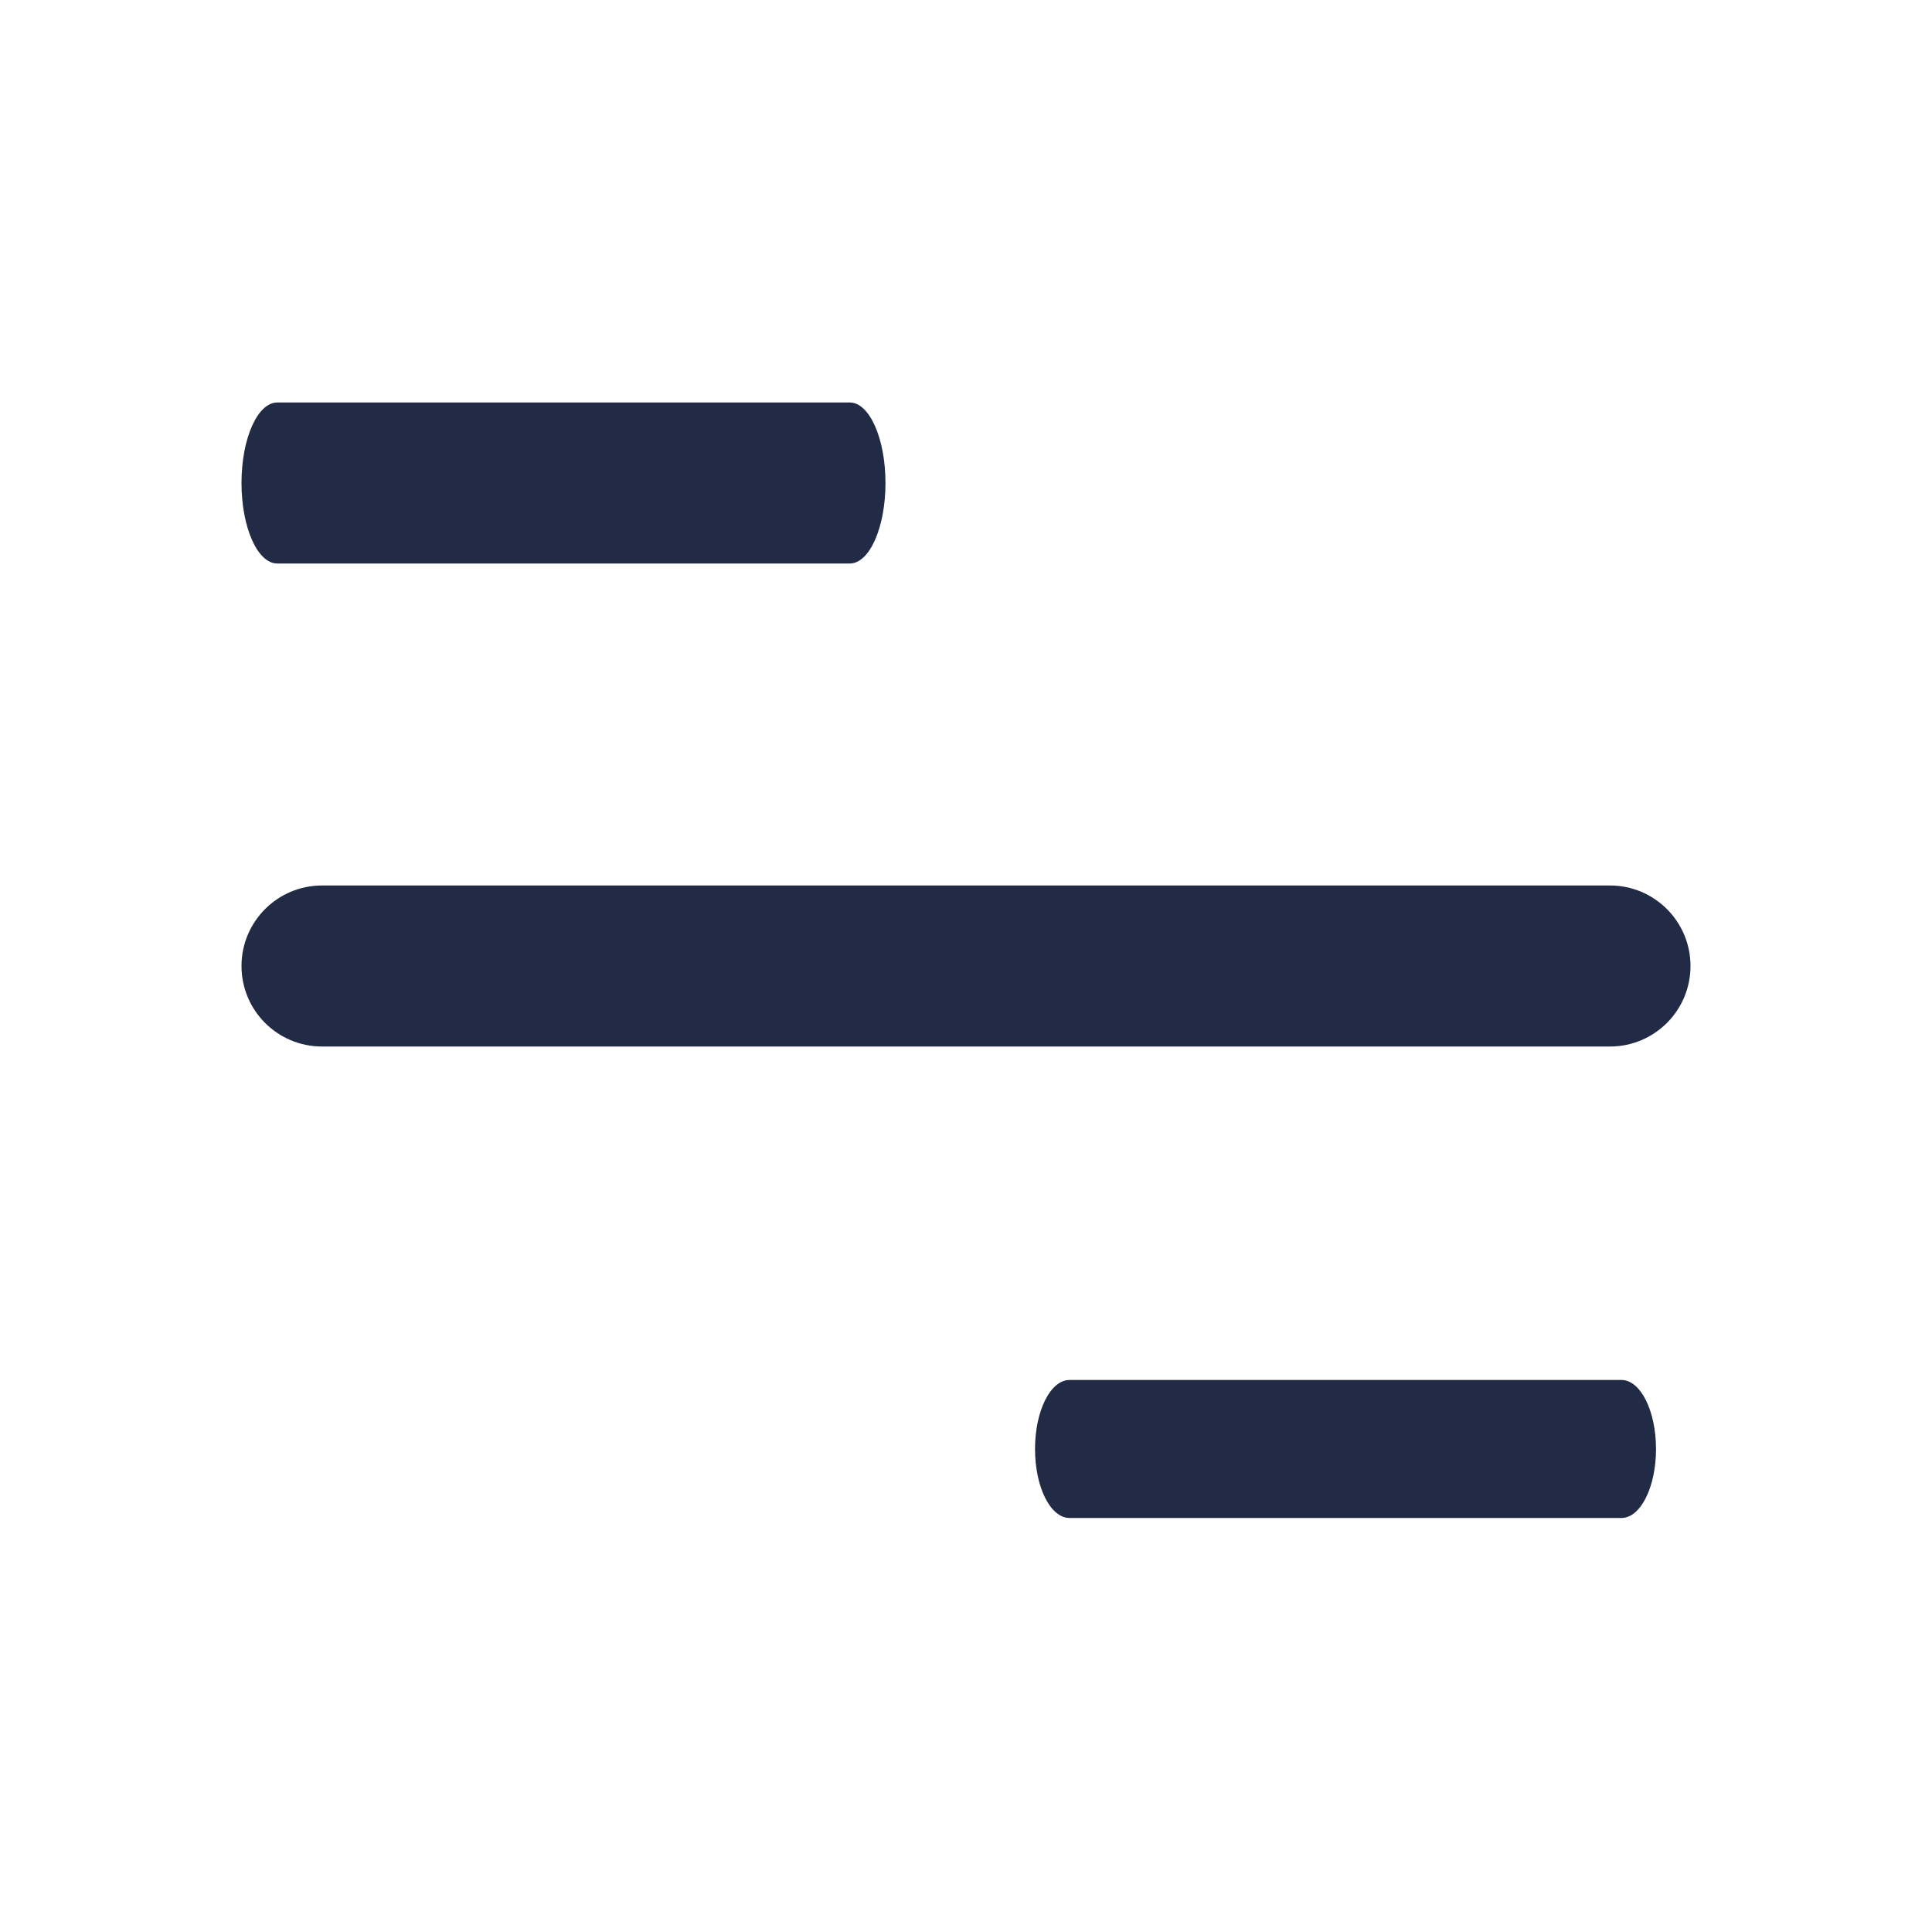 <svg width="40" height="40" viewBox="0 0 40 40" fill="none" xmlns="http://www.w3.org/2000/svg">
<path fill-rule="evenodd" clip-rule="evenodd" d="M5.741 11.667C5.332 11.667 5 10.921 5 10C5 9.08 5.332 8.333 5.741 8.333H17.593C18.002 8.333 18.333 9.08 18.333 10C18.333 10.921 18.002 11.667 17.593 11.667H5.741ZM6.667 21.667C5.746 21.667 5 20.921 5 20C5 19.08 5.746 18.333 6.667 18.333H33.333C34.254 18.333 35 19.08 35 20C35 20.921 34.254 21.667 33.333 21.667H6.667ZM21.429 30C21.429 30.789 21.748 31.428 22.143 31.428H33.571C33.966 31.428 34.286 30.789 34.286 30C34.286 29.211 33.966 28.571 33.571 28.571H22.143C21.748 28.571 21.429 29.211 21.429 30Z" fill="#222B45"/>
<mask id="mask0_1_695" style="mask-type:alpha" maskUnits="userSpaceOnUse" x="5" y="8" width="30" height="24">
<path fill-rule="evenodd" clip-rule="evenodd" d="M5.741 11.667C5.332 11.667 5 10.921 5 10C5 9.08 5.332 8.333 5.741 8.333H17.593C18.002 8.333 18.333 9.08 18.333 10C18.333 10.921 18.002 11.667 17.593 11.667H5.741ZM6.667 21.667C5.746 21.667 5 20.921 5 20C5 19.08 5.746 18.333 6.667 18.333H33.333C34.254 18.333 35 19.08 35 20C35 20.921 34.254 21.667 33.333 21.667H6.667ZM21.429 30C21.429 30.789 21.748 31.428 22.143 31.428H33.571C33.966 31.428 34.286 30.789 34.286 30C34.286 29.211 33.966 28.571 33.571 28.571H22.143C21.748 28.571 21.429 29.211 21.429 30Z" fill="white"/>
</mask>
<g mask="url(#mask0_1_695)">
</g>
</svg>
